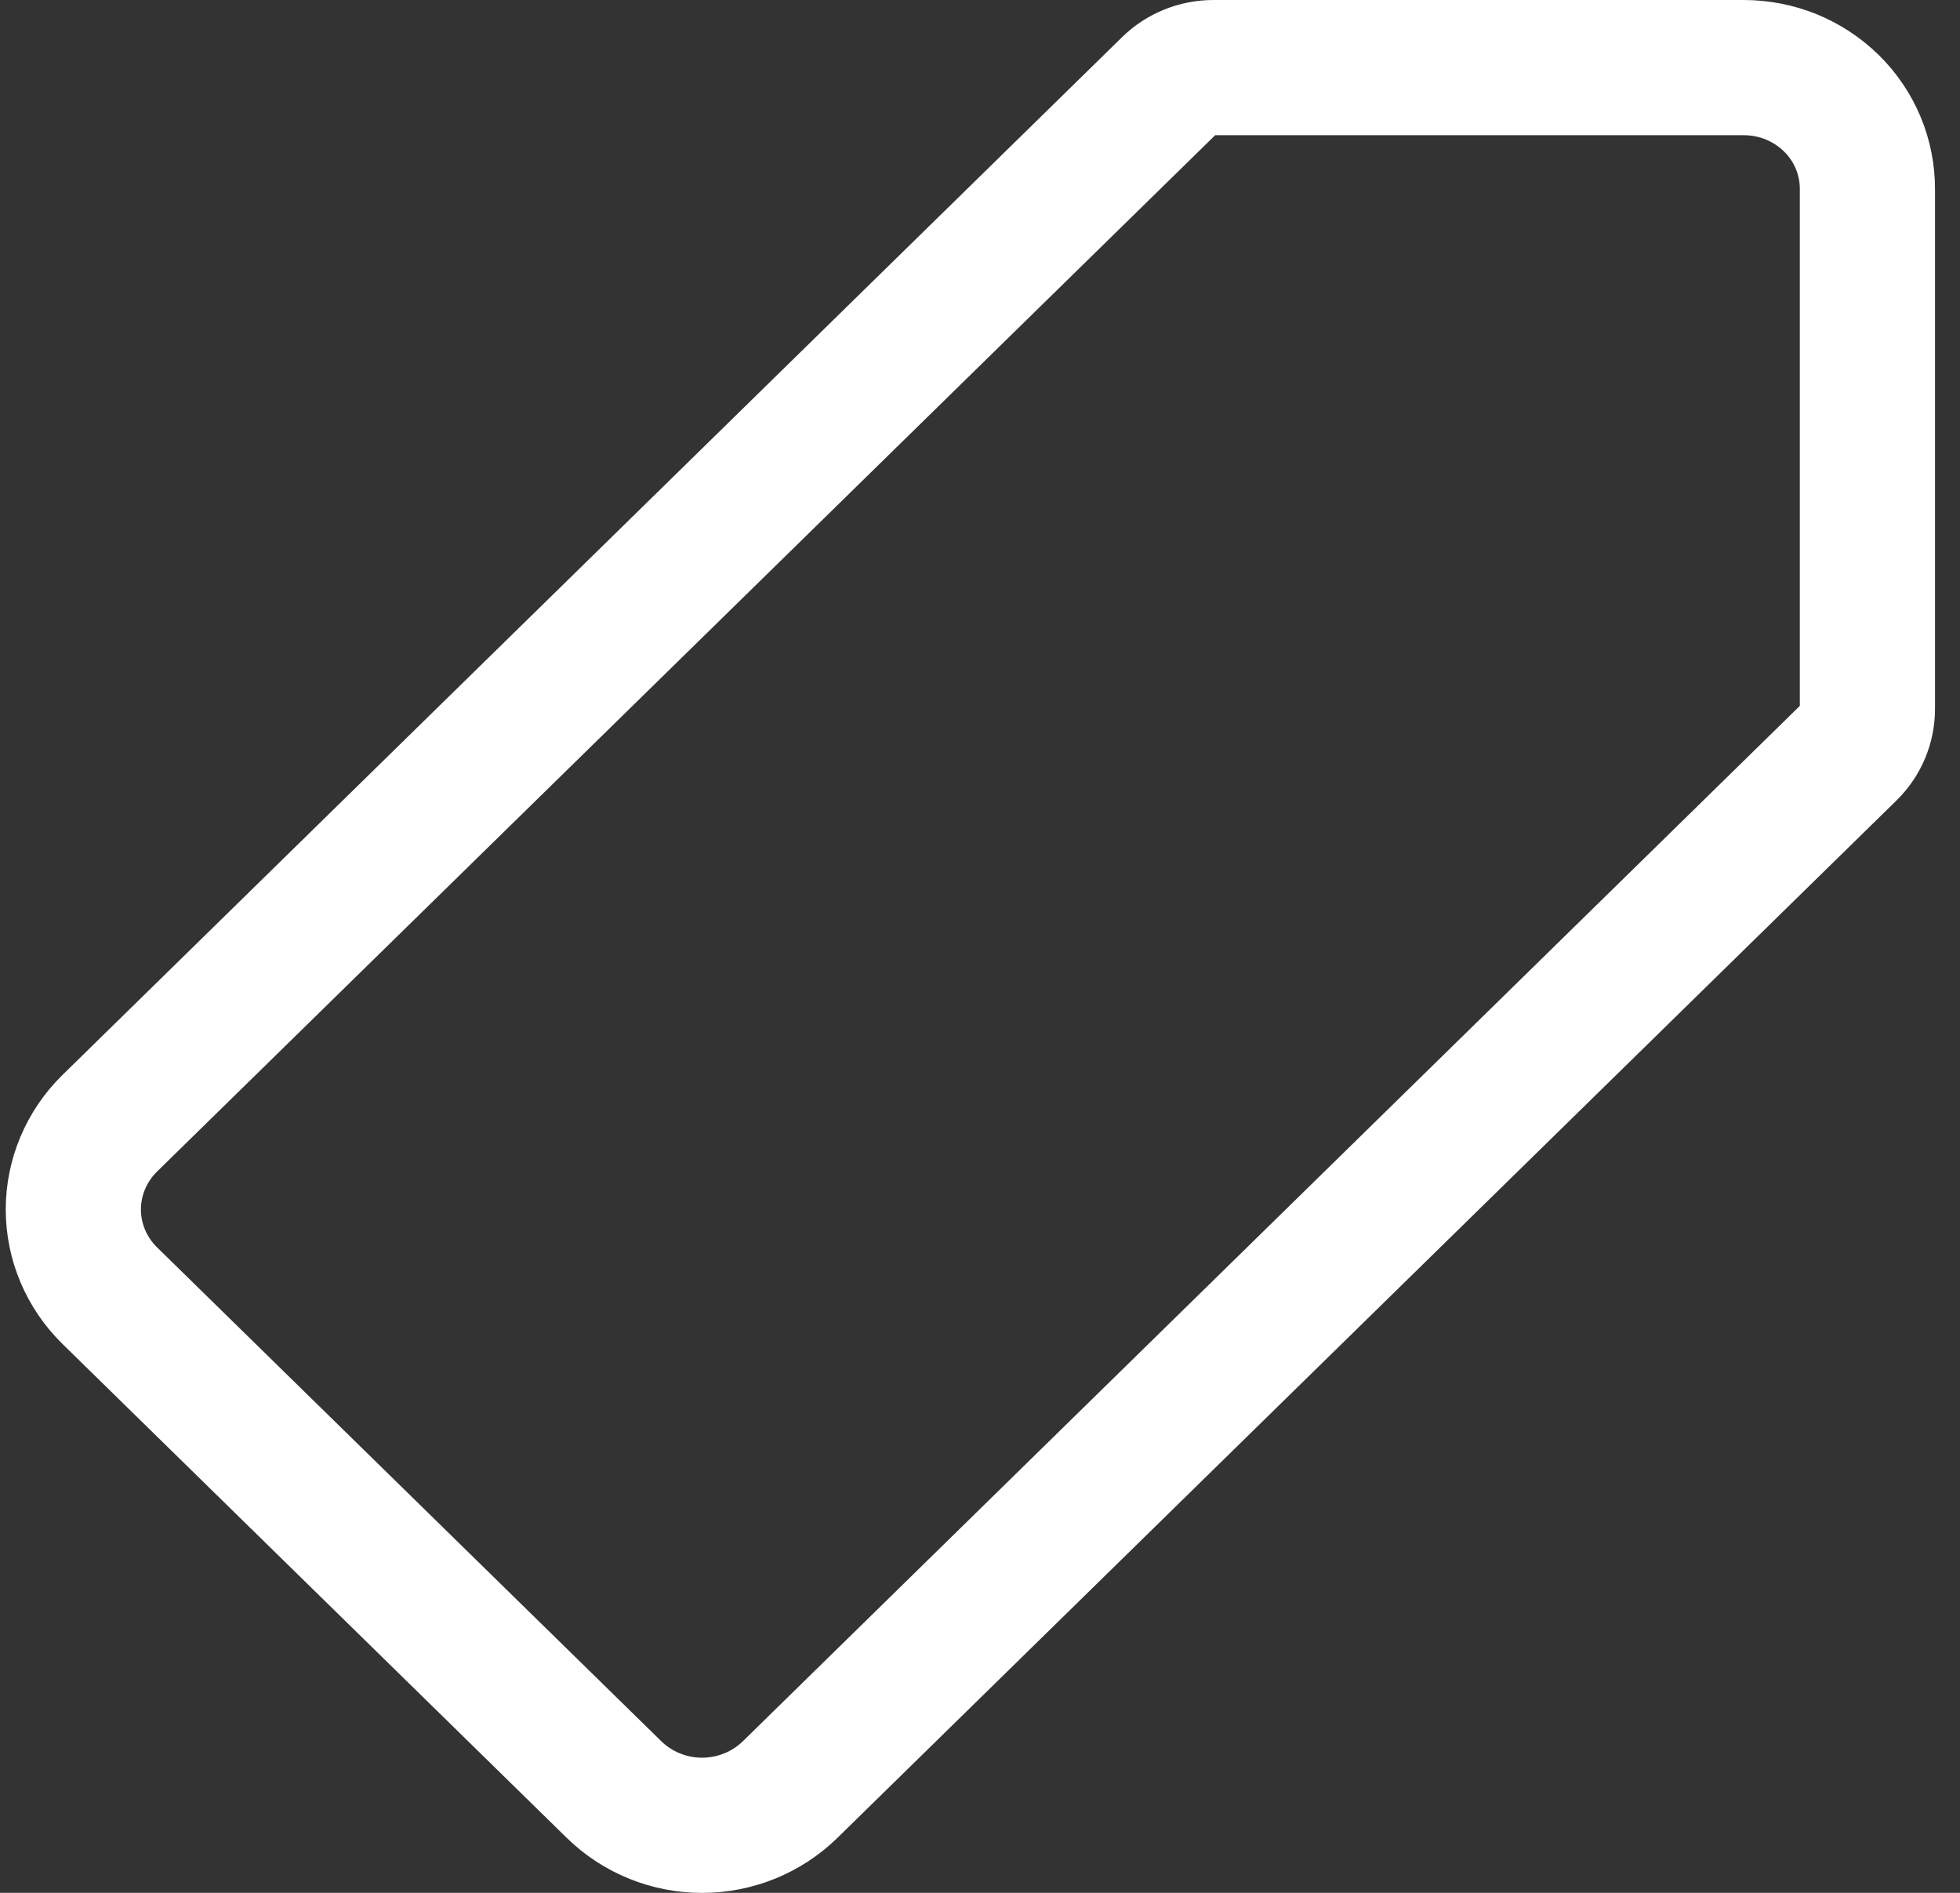 <svg width="29" height="28" viewBox="0 0 29 28" fill="none" xmlns="http://www.w3.org/2000/svg">
<rect x="0" y="0" width="29" height="28" fill="#333333" stroke="none"/>
<path d="M25.798 1H17.954C17.71 1 17.476 1.094 17.303 1.263L1.621 16.619C1.278 16.957 1.085 17.415 1.085 17.891C1.085 18.368 1.278 18.825 1.621 19.163L9.089 26.476C9.434 26.812 9.901 27.001 10.388 27.001C10.874 27.001 11.341 26.812 11.687 26.476L27.362 11.125C27.534 10.956 27.63 10.727 27.63 10.488V2.8C27.631 2.564 27.585 2.33 27.493 2.111C27.402 1.893 27.267 1.694 27.097 1.527C26.926 1.36 26.724 1.227 26.501 1.136C26.278 1.046 26.04 1 25.798 1Z" stroke="white" stroke-width="2" stroke-linecap="round" stroke-linejoin="round"/>
</svg>
